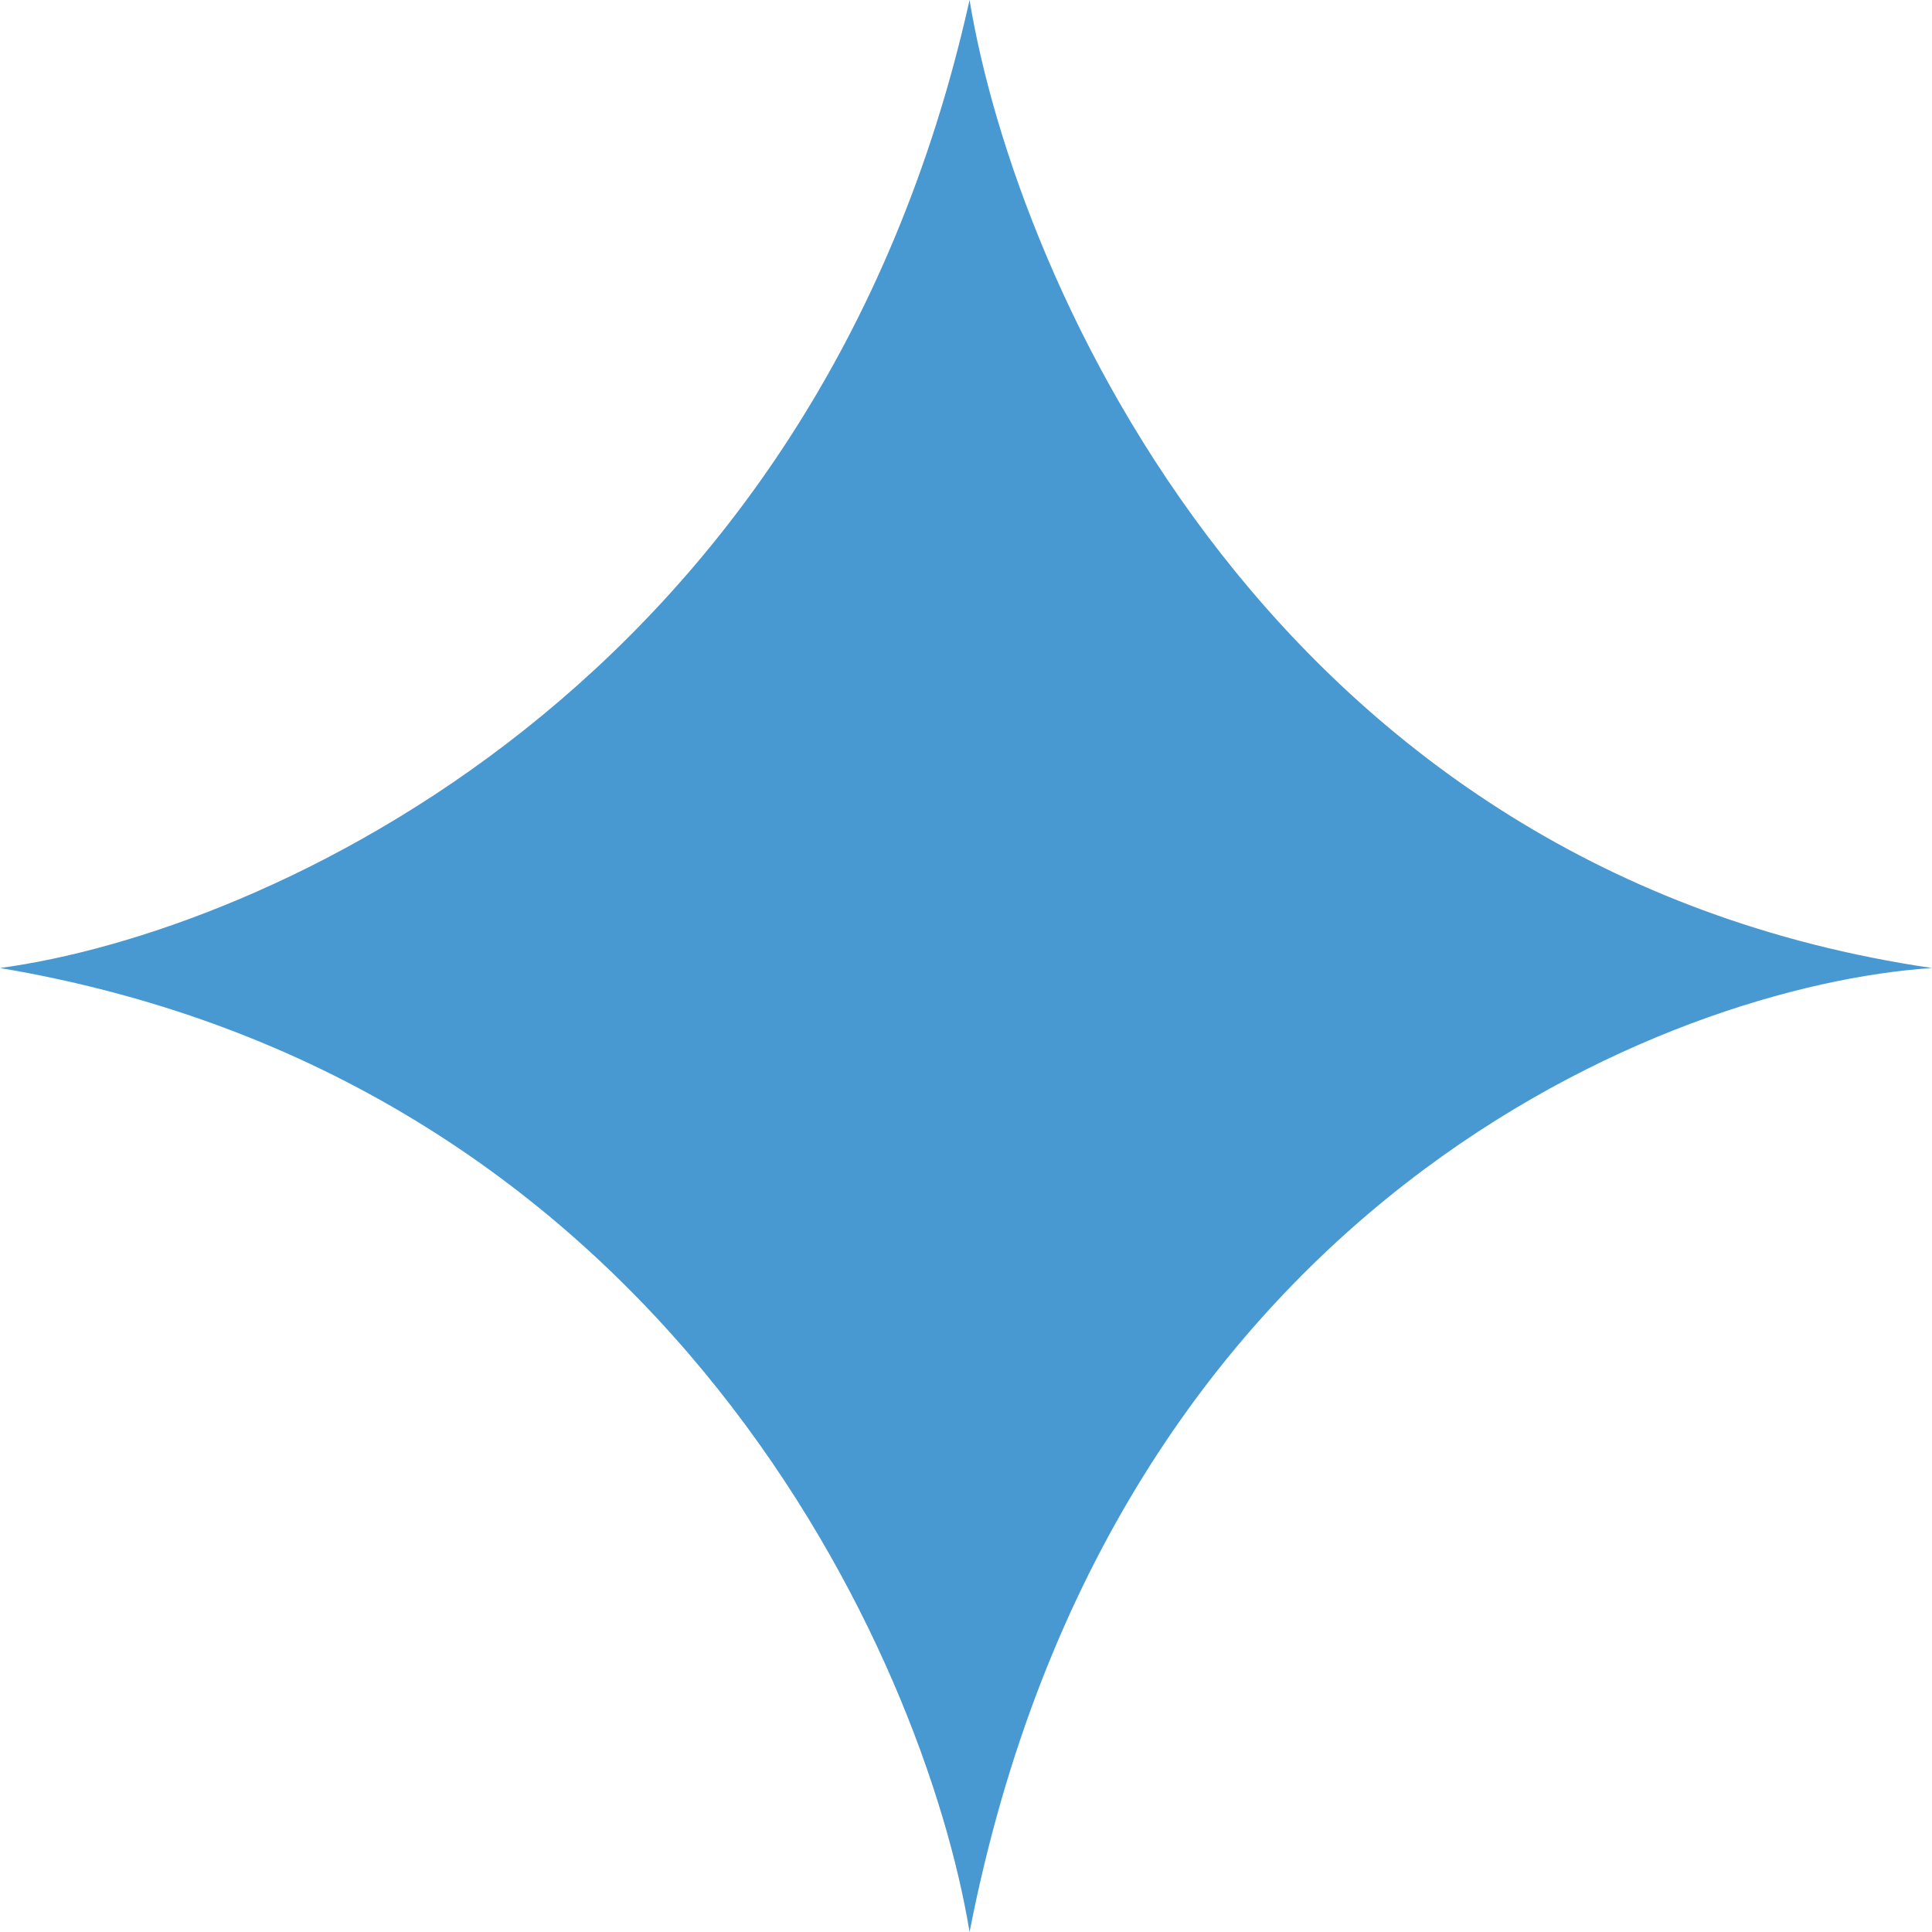<svg width="26" height="26" viewBox="0 0 26 26" fill="none" xmlns="http://www.w3.org/2000/svg">
<path d="M13.048 0C10.976 9.297 3.486 12.559 0 13.027C8.98 14.54 12.44 22.306 13.048 26C14.967 16.184 22.482 13.261 26 13.027C17.135 11.73 13.672 3.802 13.048 0Z" fill="#4898D1"/>
</svg>

